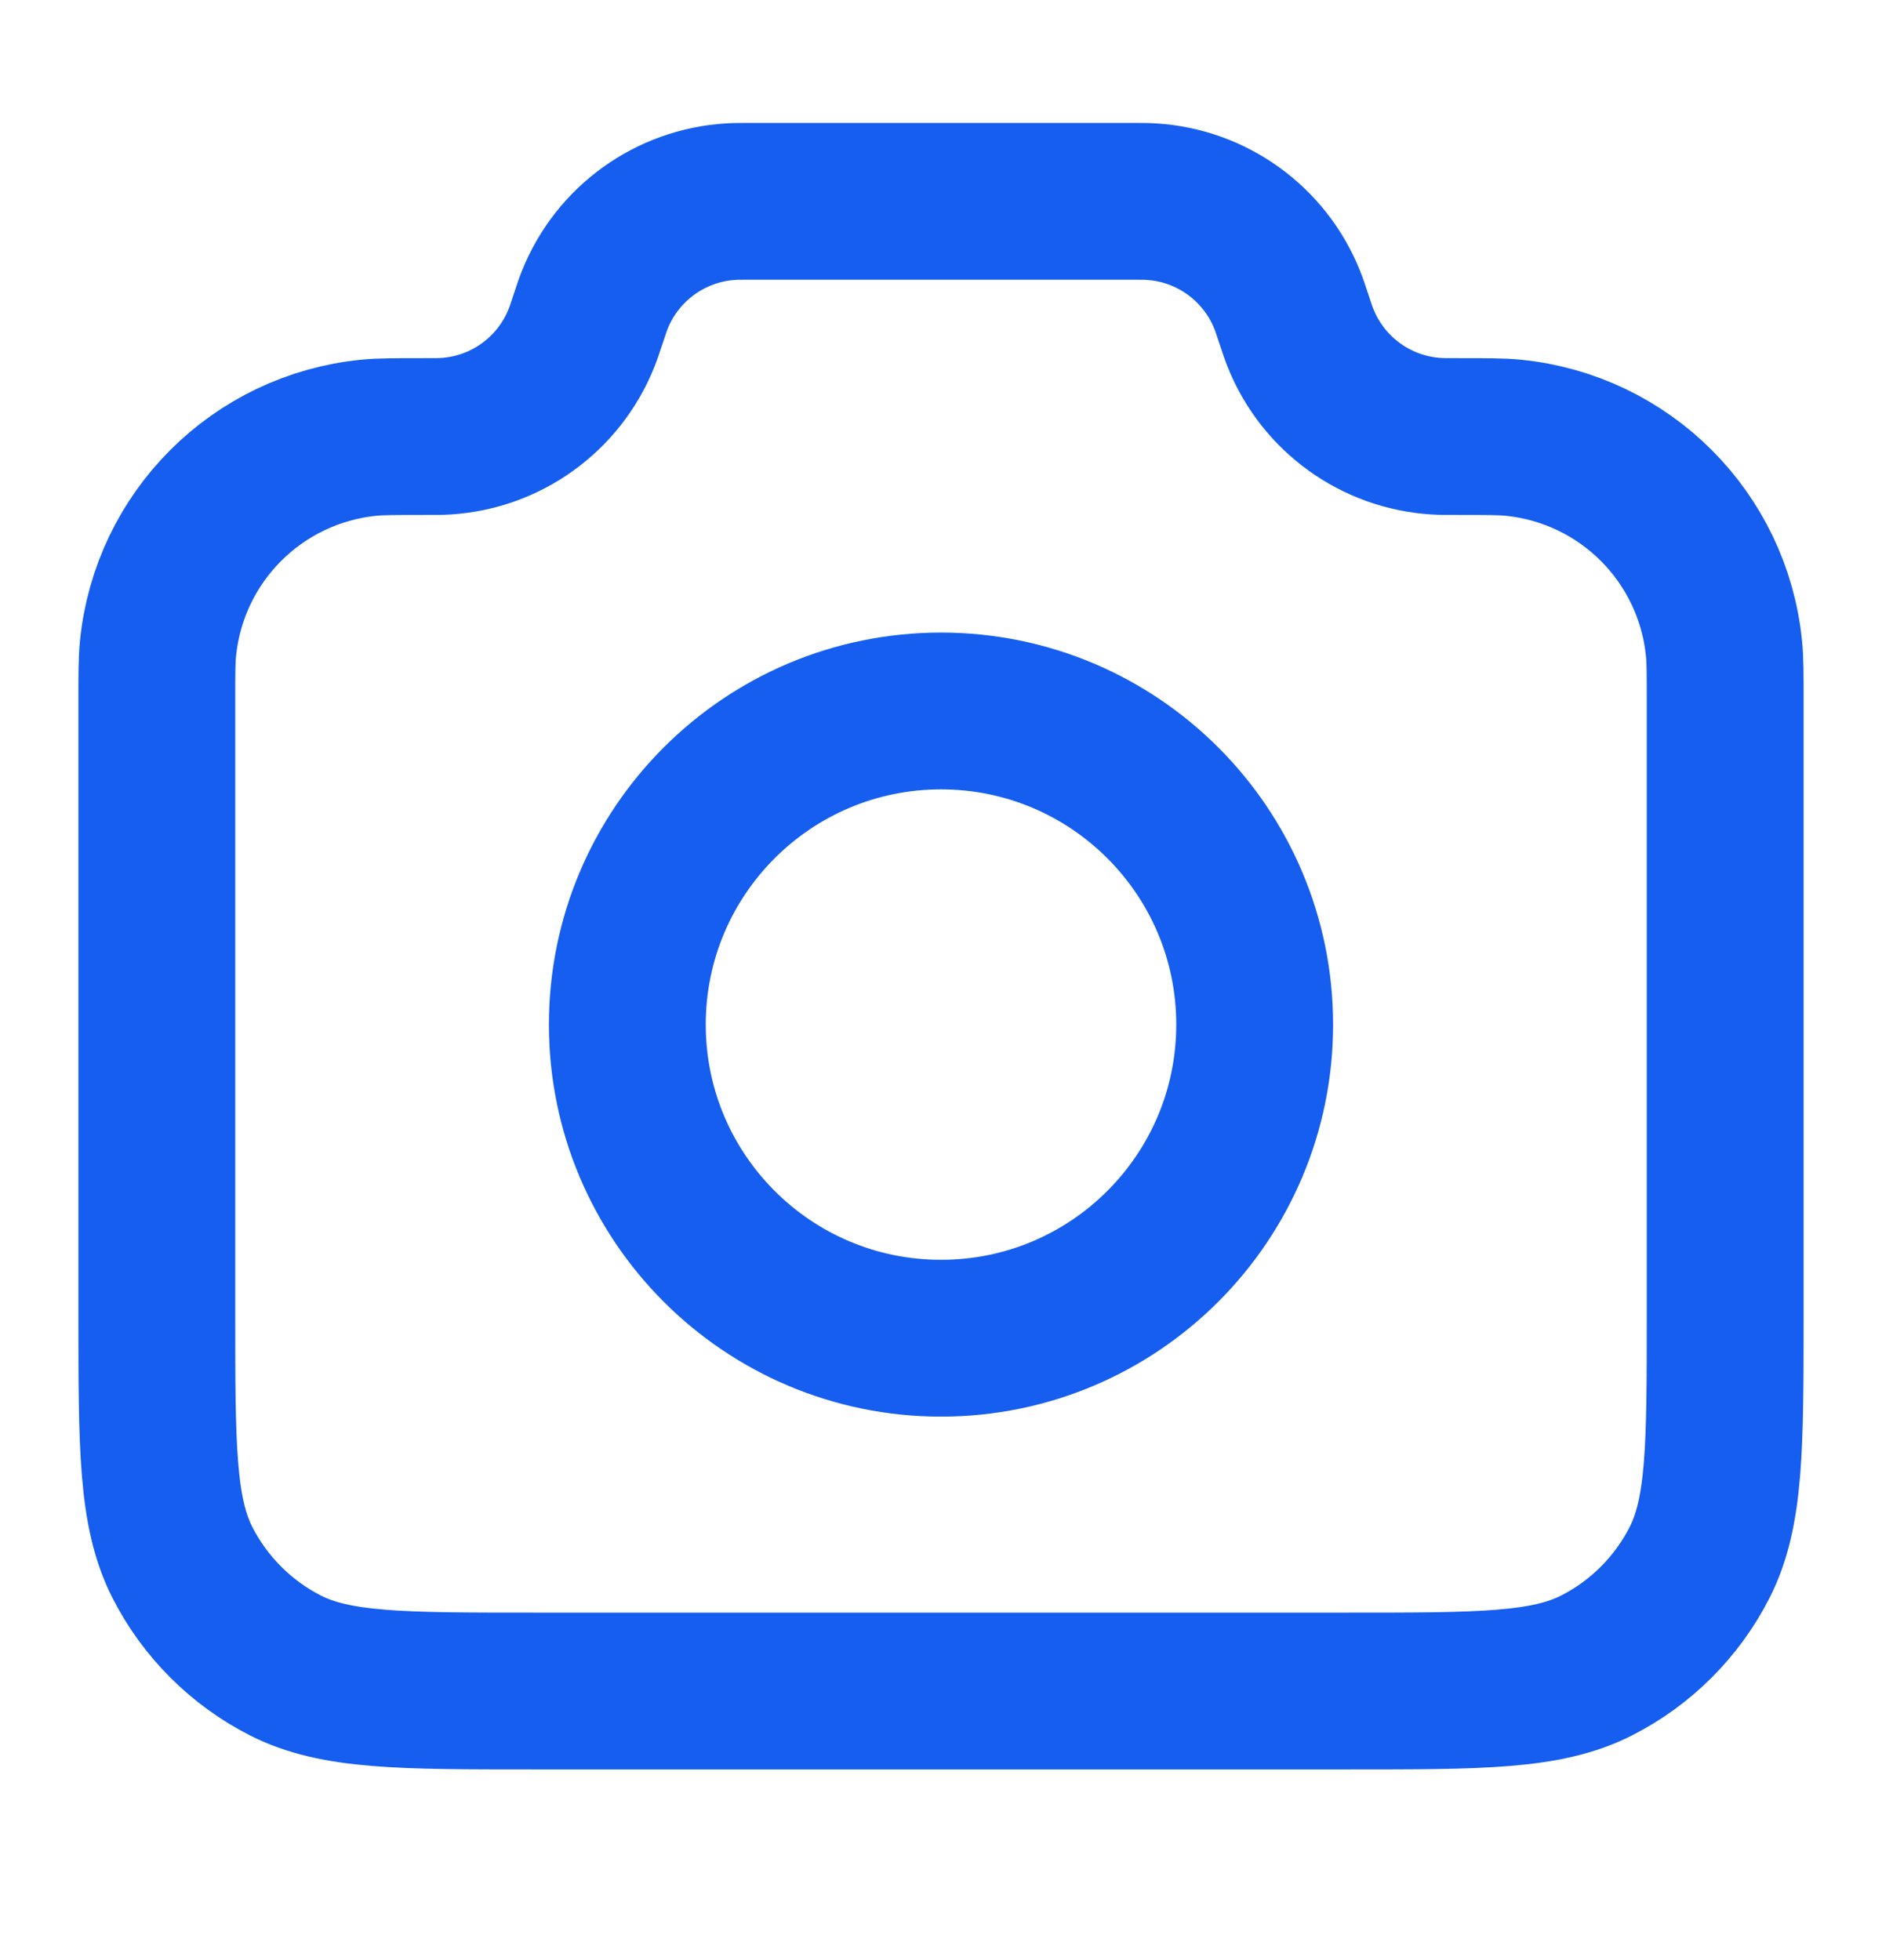 <svg width="24" height="25" viewBox="0 0 24 25" fill="none" xmlns="http://www.w3.org/2000/svg">
<path d="M2 8.945C2 8.595 2 8.42 2.015 8.272C2.156 6.849 3.281 5.724 4.704 5.583C4.852 5.568 5.036 5.568 5.406 5.568C5.548 5.568 5.619 5.568 5.679 5.564C6.451 5.518 7.126 5.031 7.414 4.314C7.437 4.258 7.458 4.195 7.5 4.068C7.542 3.941 7.563 3.878 7.586 3.822C7.874 3.105 8.549 2.618 9.321 2.572C9.381 2.568 9.448 2.568 9.581 2.568H14.419C14.552 2.568 14.619 2.568 14.679 2.572C15.451 2.618 16.126 3.105 16.414 3.822C16.437 3.878 16.458 3.941 16.5 4.068C16.542 4.195 16.563 4.258 16.586 4.314C16.874 5.031 17.549 5.518 18.321 5.564C18.381 5.568 18.452 5.568 18.594 5.568C18.964 5.568 19.148 5.568 19.296 5.583C20.719 5.724 21.844 6.849 21.985 8.272C22 8.42 22 8.595 22 8.945V16.768C22 18.448 22 19.288 21.673 19.93C21.385 20.494 20.927 20.953 20.362 21.241C19.72 21.568 18.88 21.568 17.2 21.568H6.8C5.12 21.568 4.28 21.568 3.638 21.241C3.074 20.953 2.615 20.494 2.327 19.93C2 19.288 2 18.448 2 16.768V8.945Z" stroke="#155EEF" stroke-width="2" stroke-linecap="round" stroke-linejoin="round"/>
<path d="M12 17.068C14.209 17.068 16 15.277 16 13.068C16 10.859 14.209 9.068 12 9.068C9.791 9.068 8 10.859 8 13.068C8 15.277 9.791 17.068 12 17.068Z" stroke="#155EEF" stroke-width="2" stroke-linecap="round" stroke-linejoin="round"/>
</svg>
